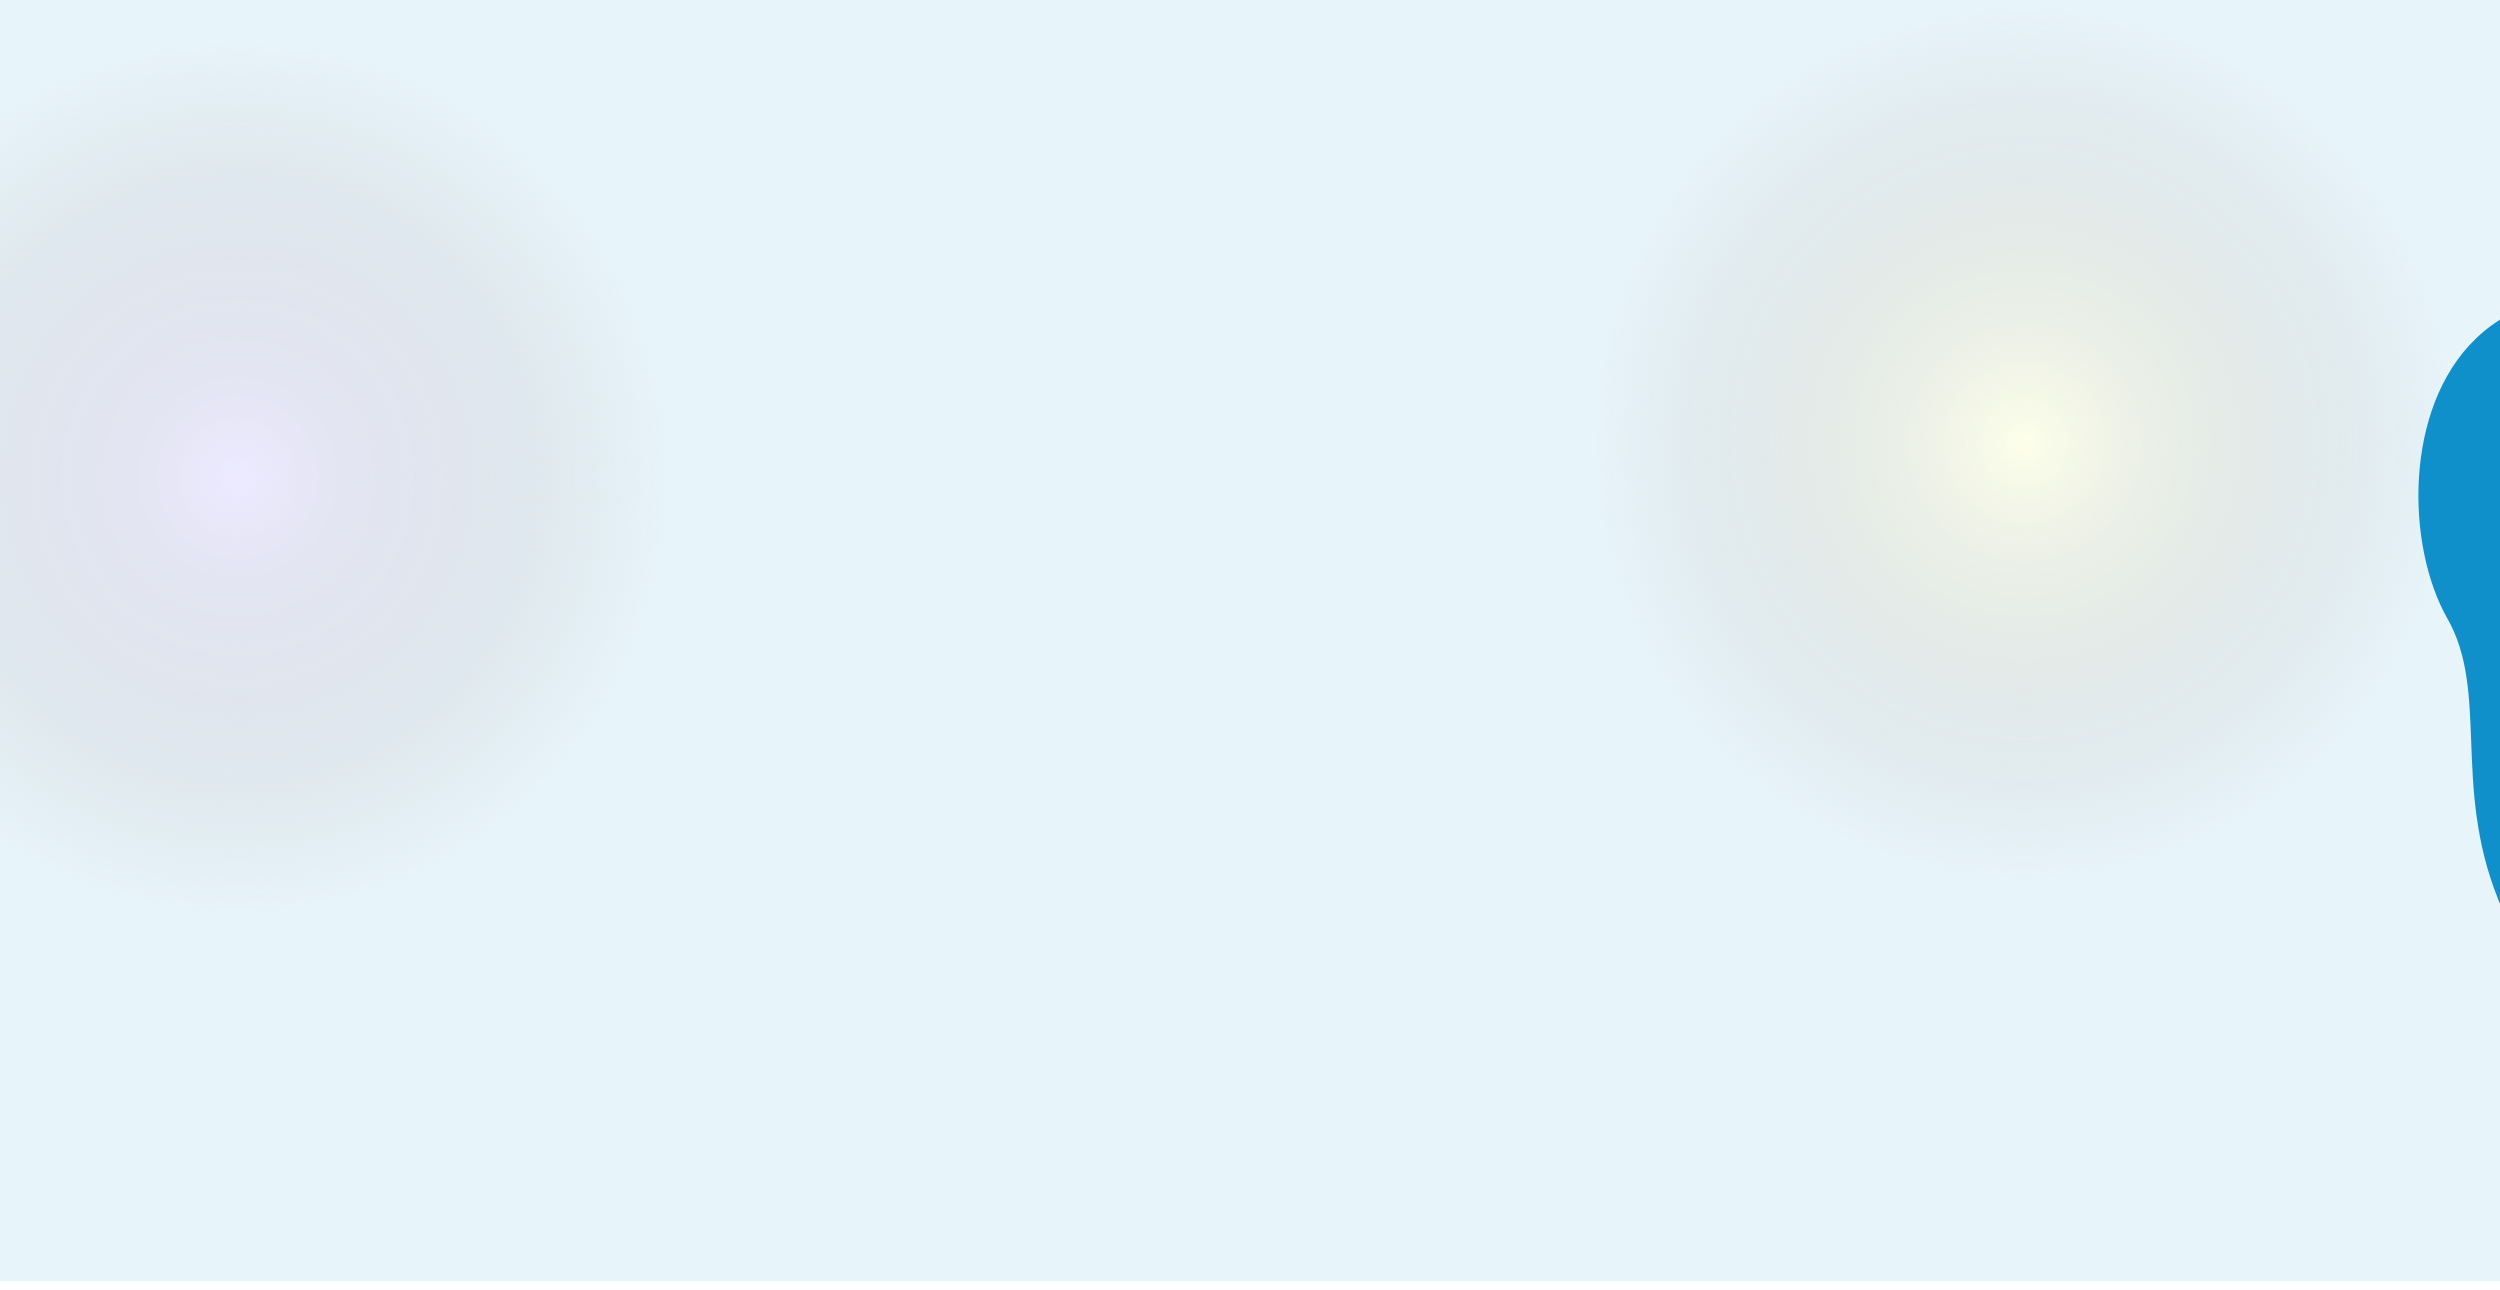<svg width="1440" height="743" viewBox="0 0 1440 743" fill="none" xmlns="http://www.w3.org/2000/svg">
<rect width="1440" height="743" fill="#E5E5E5"/>
<g clip-path="url(#clip0_0_3)">
<rect width="1440" height="5240" transform="translate(0 -102)" fill="white"/>
<rect width="1440" height="743" fill="#1090CB" fill-opacity="0.1"/>
<ellipse cx="1166" cy="255" rx="248" ry="252" fill="url(#paint0_radial_0_3)"/>
<ellipse cx="137" cy="275" rx="248" ry="252" fill="url(#paint1_radial_0_3)"/>
<rect y="738" width="1440" height="169" fill="white"/>
<path d="M1409.73 356.353C1433.61 398.272 1412.76 452.23 1438.7 517.368C1446.04 535.811 1449.54 546.626 1459.83 563.597C1509.83 646.003 1582.6 691.937 1678.66 699.148C1745.27 704.148 1824.19 703.543 1853.24 637.249C1882.6 570.257 1866.97 485.214 1816.84 411.2C1761.64 329.713 1713.48 272.416 1624.24 215.317C1576.49 184.759 1481.06 142.251 1426.17 194.945C1384.38 235.062 1385.85 314.434 1409.73 356.353Z" fill="#1090CB"/>
</g>
<defs>
<radialGradient id="paint0_radial_0_3" cx="0" cy="0" r="1" gradientUnits="userSpaceOnUse" gradientTransform="translate(1166 255) rotate(90) scale(252 248)">
<stop stop-color="#FDFFEA"/>
<stop offset="1" stop-color="#C4C4C4" stop-opacity="0"/>
</radialGradient>
<radialGradient id="paint1_radial_0_3" cx="0" cy="0" r="1" gradientUnits="userSpaceOnUse" gradientTransform="translate(137 275) rotate(90) scale(252 248)">
<stop stop-color="#EDEAFF"/>
<stop offset="1" stop-color="#C4C4C4" stop-opacity="0"/>
</radialGradient>
<clipPath id="clip0_0_3">
<rect width="1440" height="5240" fill="white" transform="translate(0 -102)"/>
</clipPath>
</defs>
</svg>
